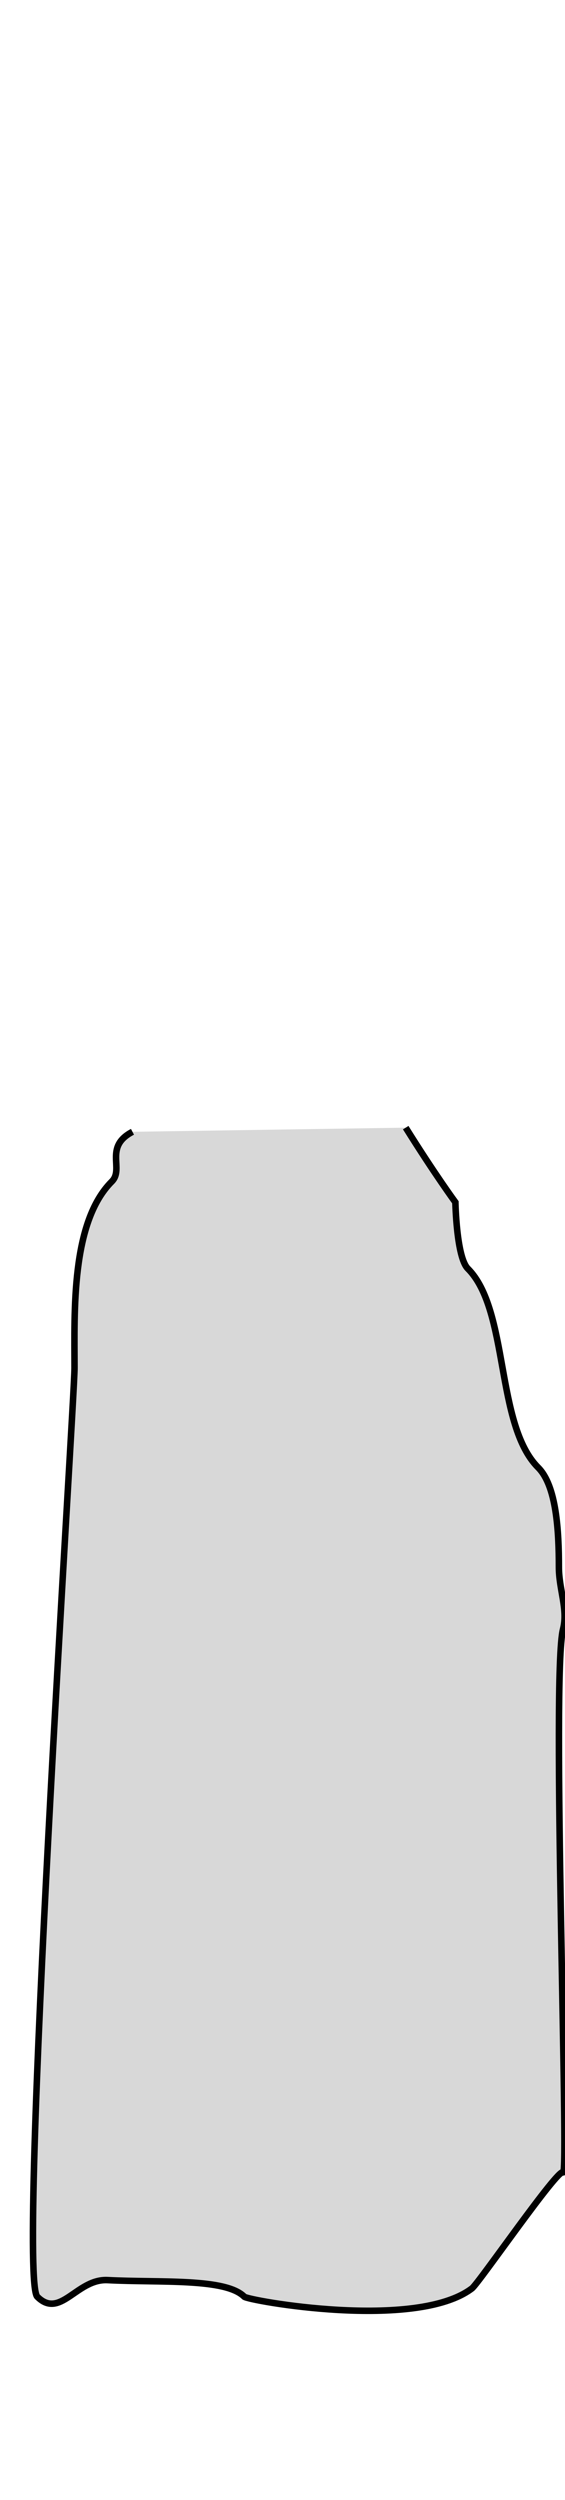 <?xml version="1.0" encoding="utf-8"?>
<svg id="woman" width="86" height="380" viewBox="202.715 584.407 86.59 380.048" preserveAspectRatio="xMidYMid meet" xmlns="http://www.w3.org/2000/svg">
  <defs id="svgEditorDefs">
    <path id="svgEditorClosePathDefs" class="lines" fill="black" style="stroke-width: 0px; stroke: none;"/>
  </defs>
  <path d="M 223.018 756.348 C 218.577 758.667 221.796 762.012 219.846 763.962 C 213.582 770.226 214.135 783.972 214.135 792.513 C 214.135 797.478 205.325 931.535 208.425 934.635 C 211.95 938.16 214.481 931.851 219.211 932.097 C 227.242 932.514 237.262 931.748 240.148 934.635 C 240.74 935.226 266.478 939.871 275.045 933.367 C 276.107 932.561 288.279 914.877 289.003 915.601 C 289.971 916.569 287.189 839.422 289.003 832.485 C 289.792 829.467 288.369 826.386 288.369 822.968 C 288.369 817.445 288.003 810.547 285.196 807.741 C 278.618 801.162 280.774 783.65 274.41 777.286 C 272.668 775.544 272.507 767.136 272.507 767.136 C 272.507 767.136 269.335 762.816 264.894 755.714" style="stroke: rgb(0, 0, 0); fill: rgb(216, 216, 216);"/>
</svg>